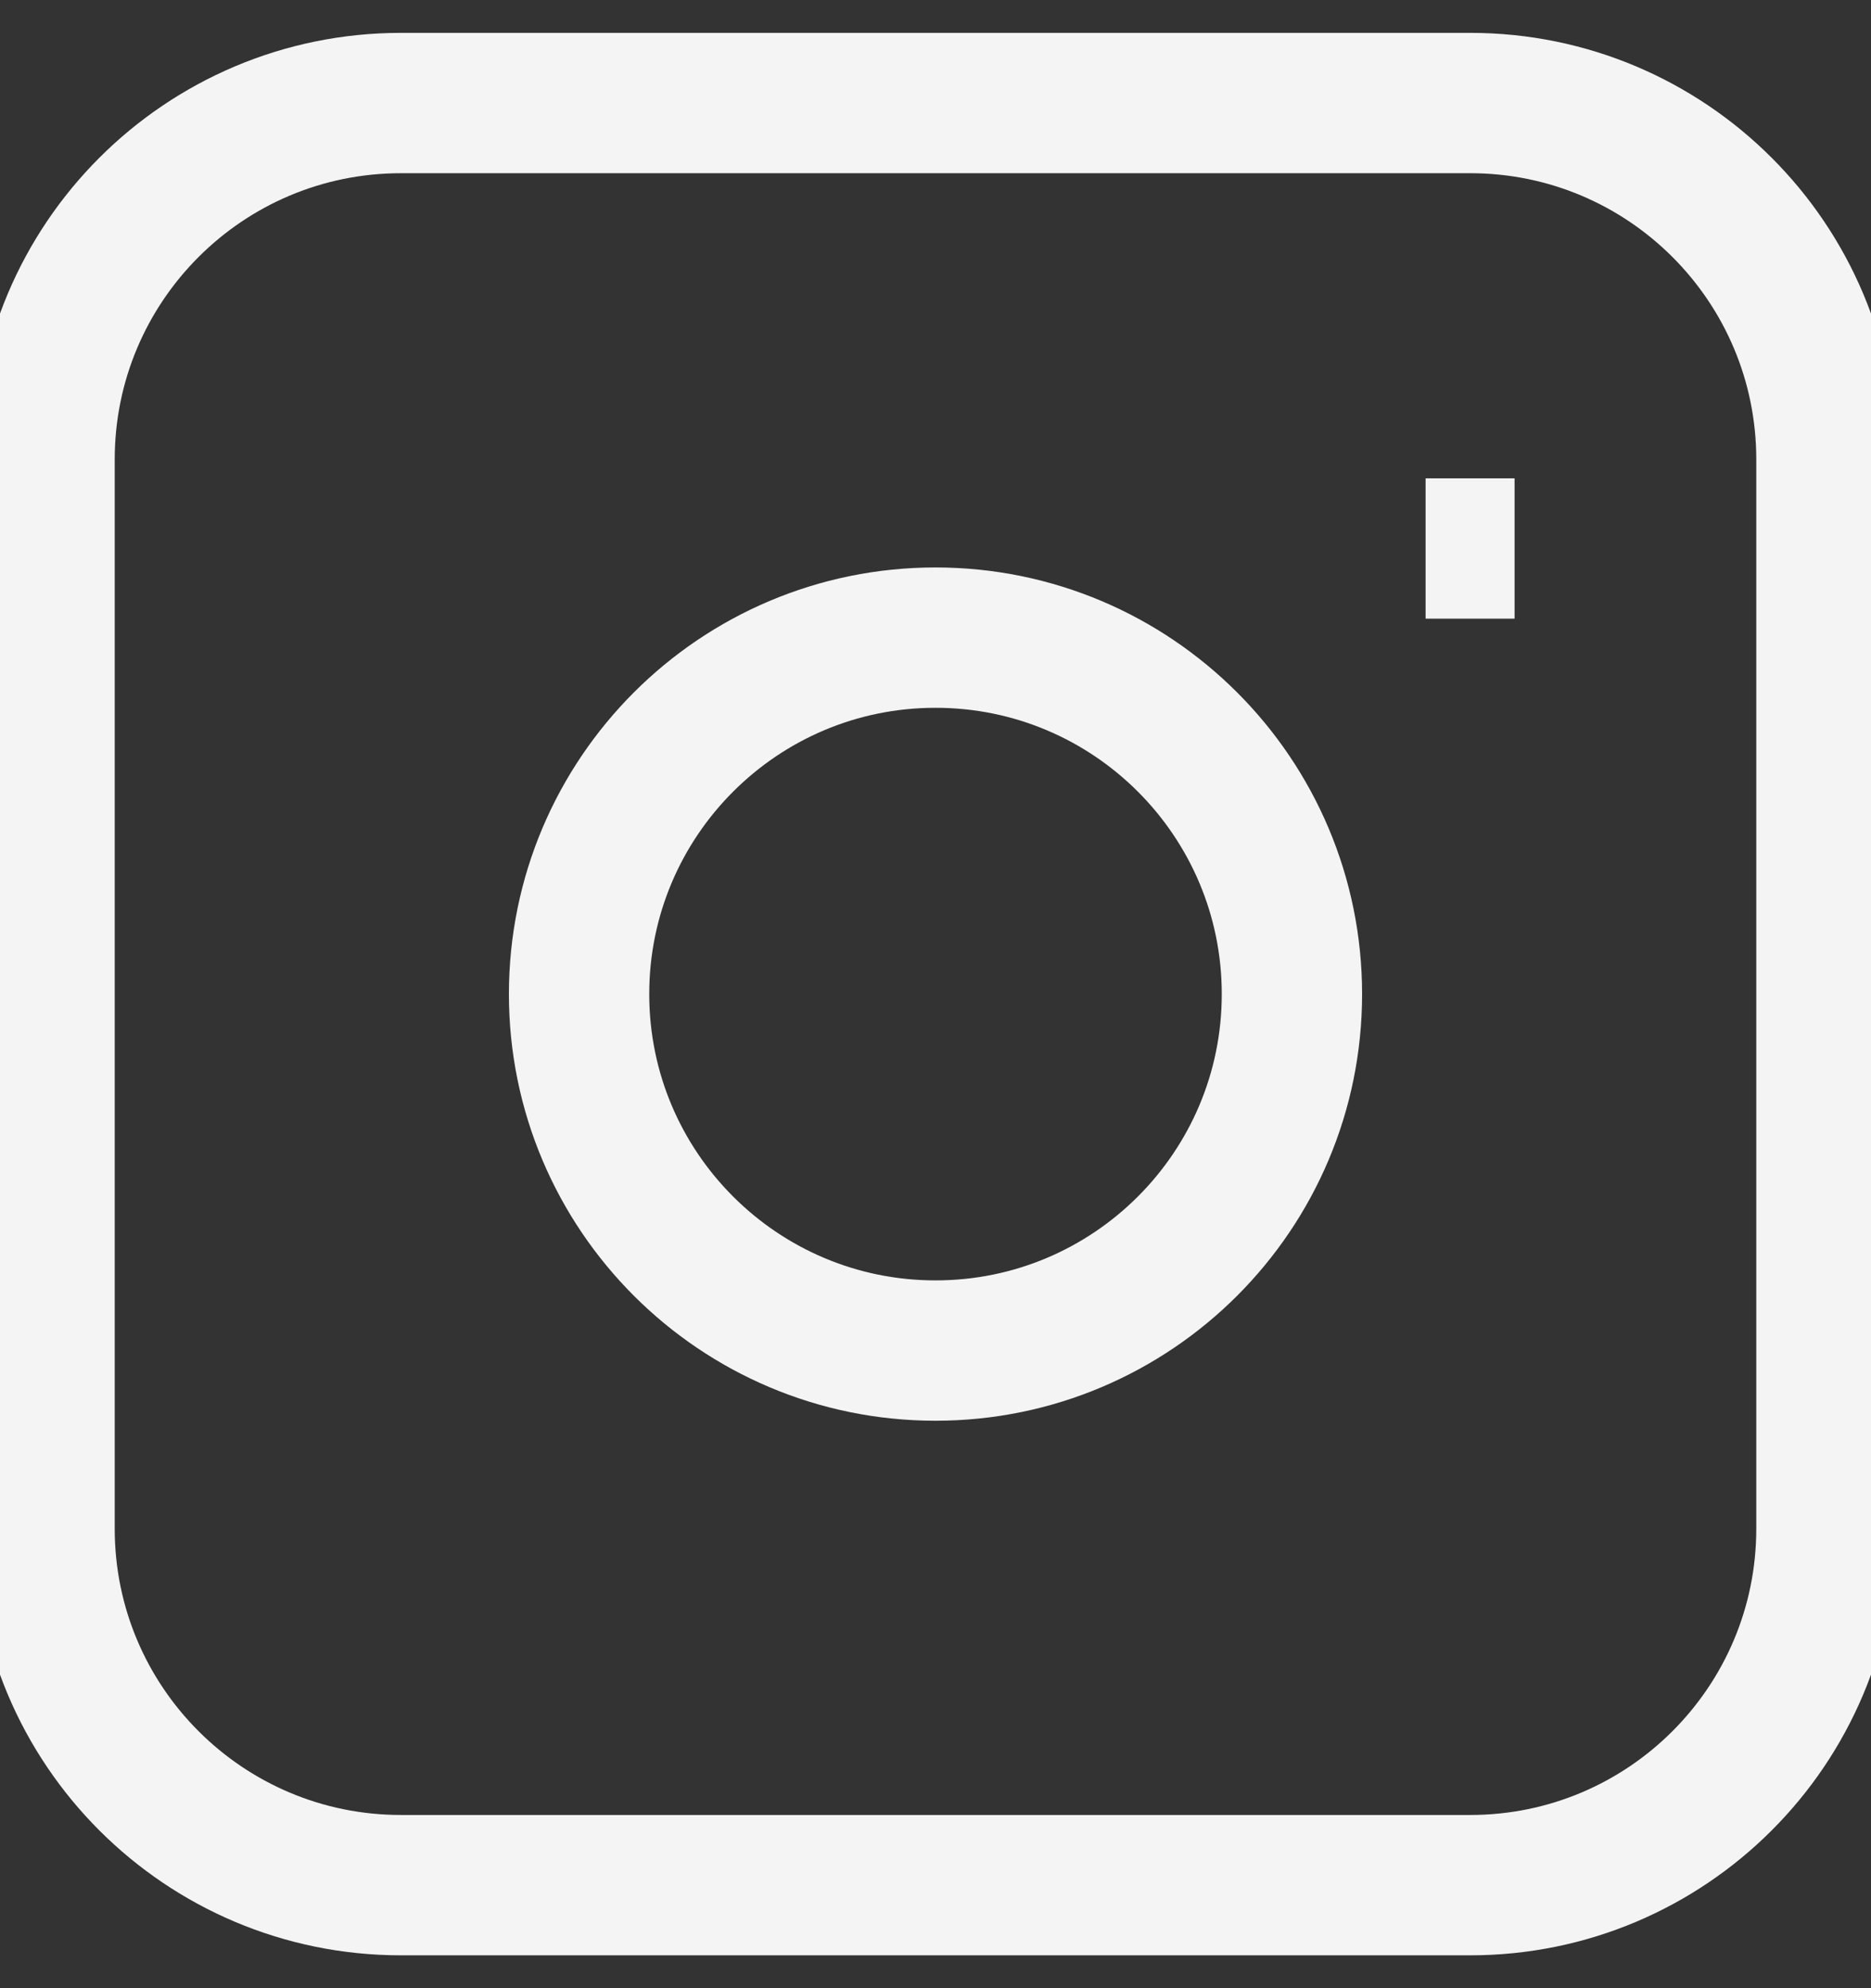 <svg width="16" height="17" viewBox="0 0 16 17" fill="none" xmlns="http://www.w3.org/2000/svg">
<rect x="0" y="0" width="16" height="17" fill="#333333" stroke="none"/>
<path d="M12.191 4.69H12.952M3.429 0.881H12.572C14.255 0.881 15.619 2.245 15.619 3.929V13.071C15.619 14.755 14.255 16.119 12.572 16.119H3.429C1.745 16.119 0.381 14.755 0.381 13.071V3.929C0.381 2.245 1.745 0.881 3.429 0.881ZM8 11.548C6.317 11.548 4.952 10.183 4.952 8.5C4.952 6.817 6.317 5.452 8 5.452C9.683 5.452 11.048 6.817 11.048 8.5C11.048 10.183 9.683 11.548 8 11.548Z" stroke="#F4F4F4" stroke-width="1.2"/>
</svg>
